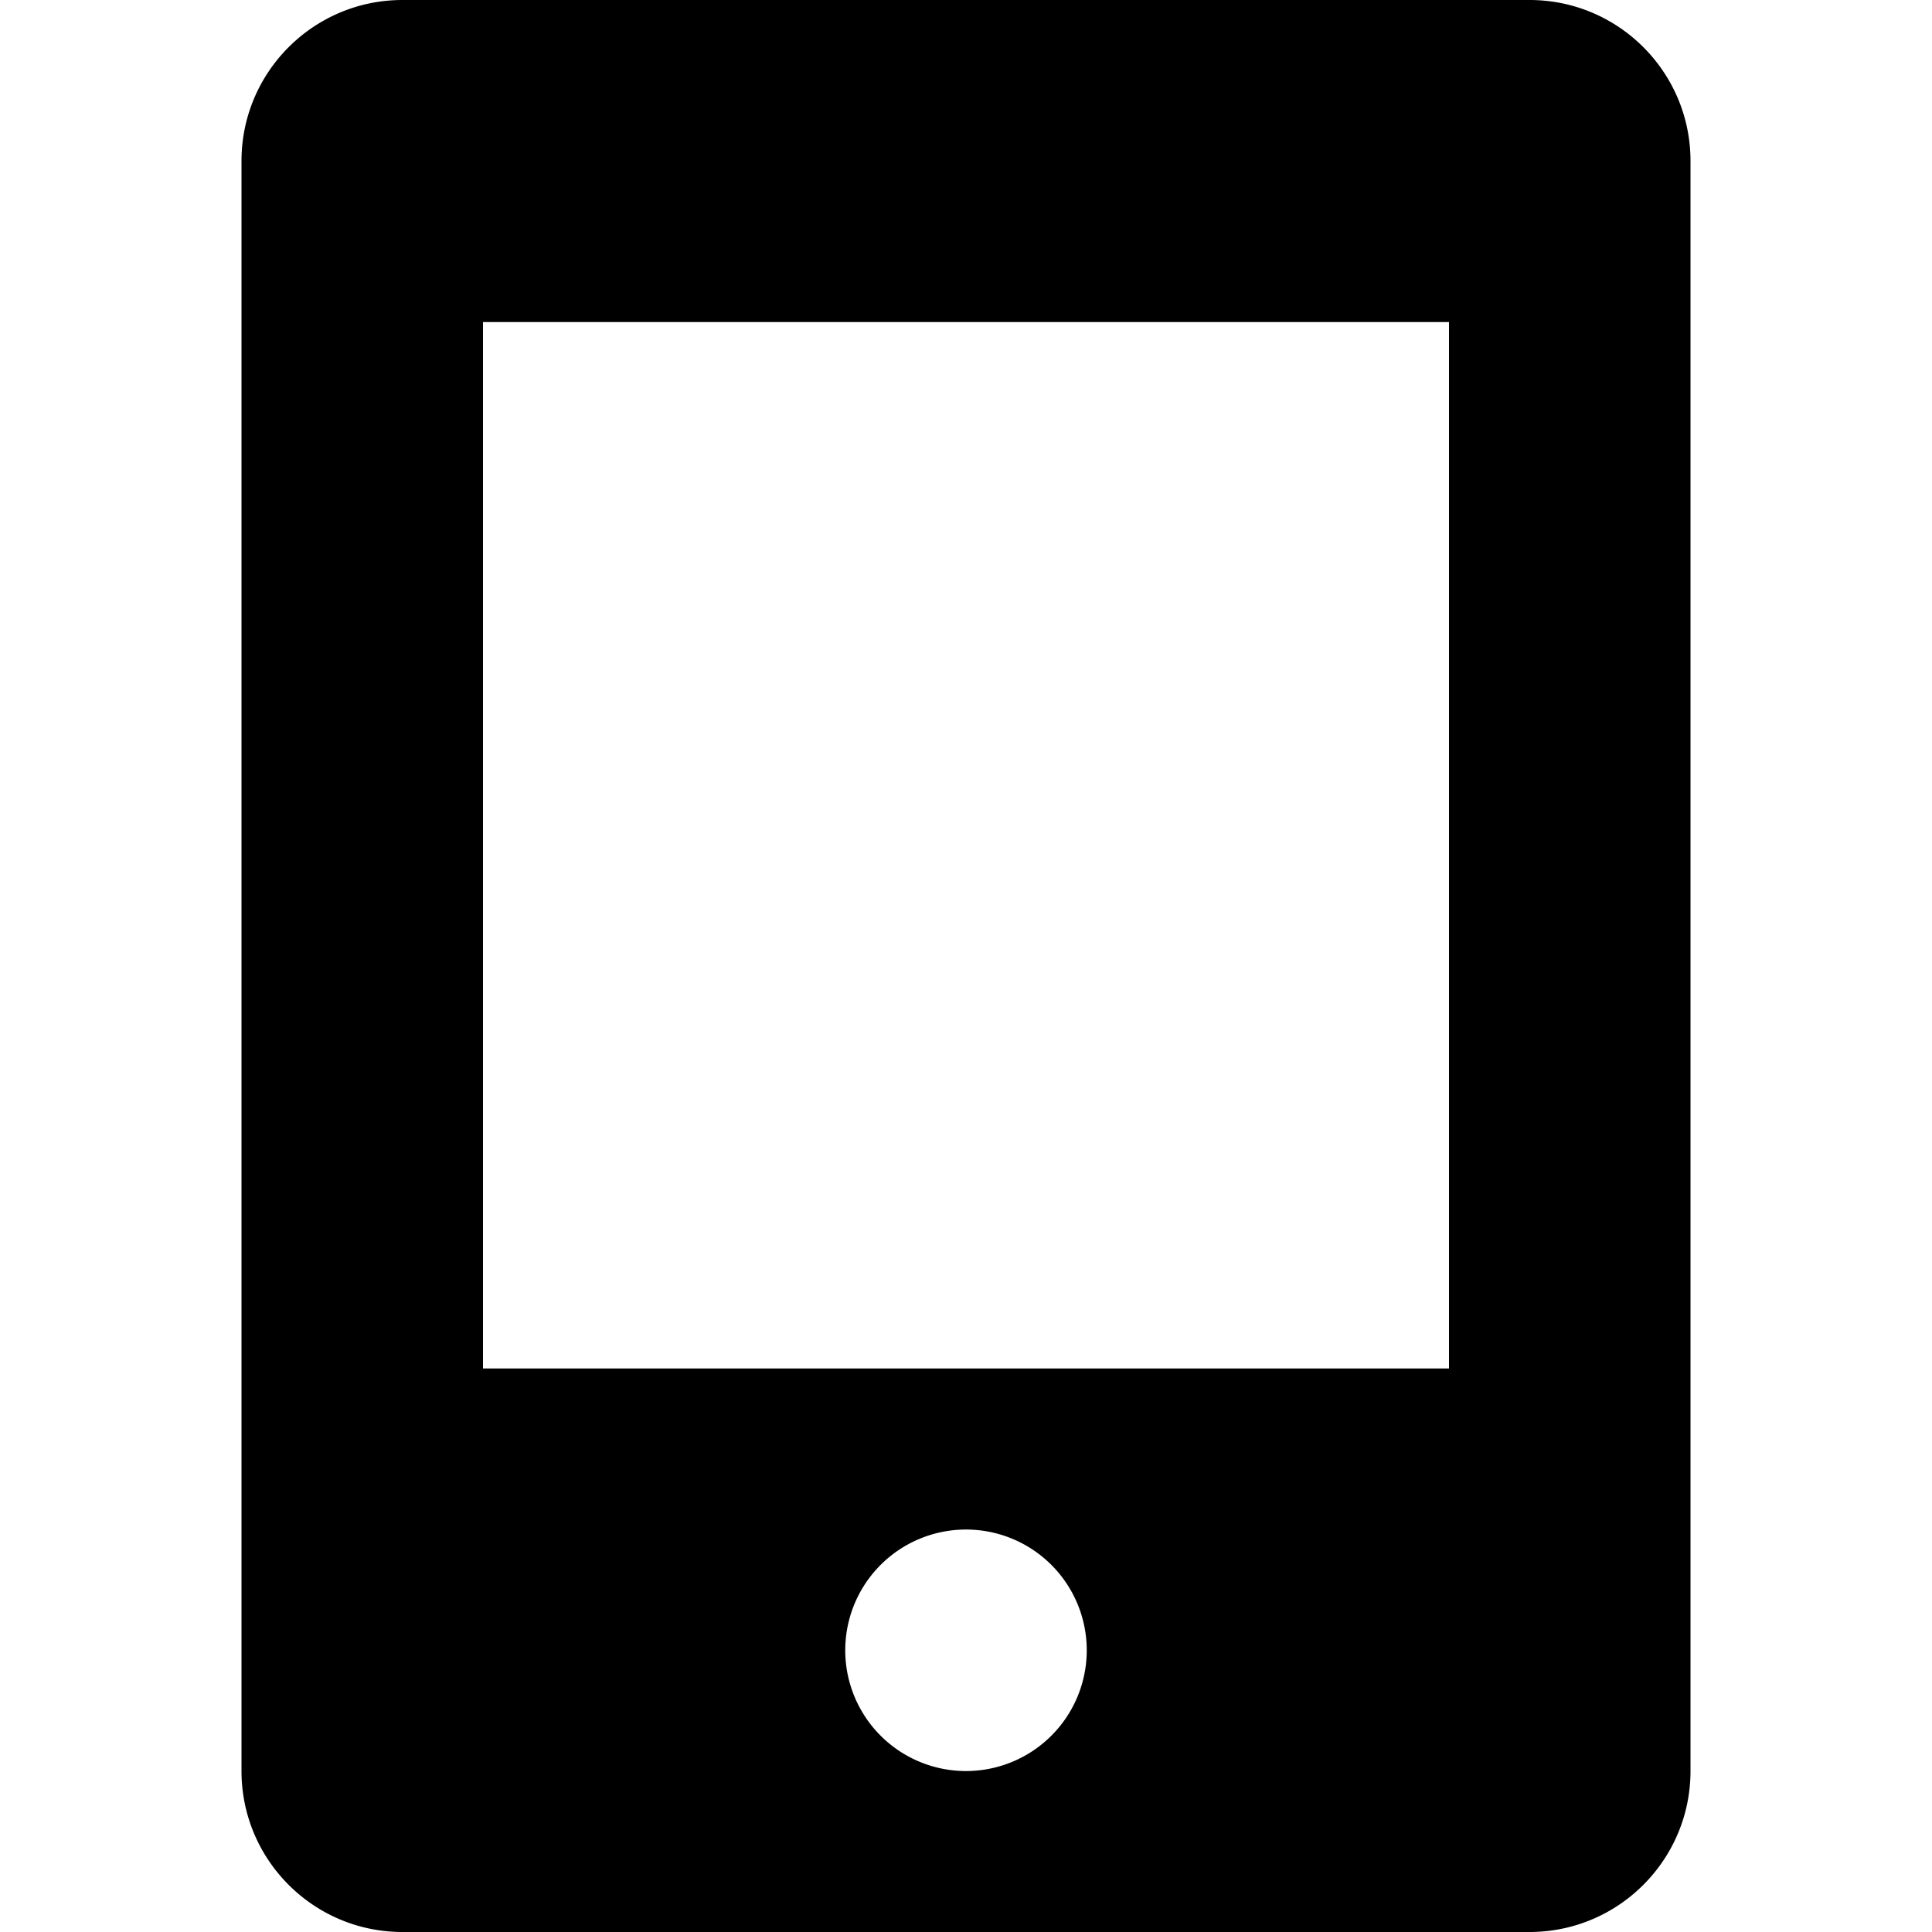 <svg xmlns="http://www.w3.org/2000/svg" width="16" height="16" viewBox="0 0 16 16">
    <path fill="#000" fill-rule="nonzero" d="M12.667 0H3.333C2.597 0 2 .597 2 1.333v13.334C2 15.403 2.597 16 3.333 16h9.334c.736 0 1.333-.597 1.333-1.333V1.333C14 .597 13.403 0 12.667 0zM8 14.667a1 1 0 1 1 0-2 1 1 0 0 1 0 2zm4-3.334H4V2.667h8v8.666z"/>
</svg>
